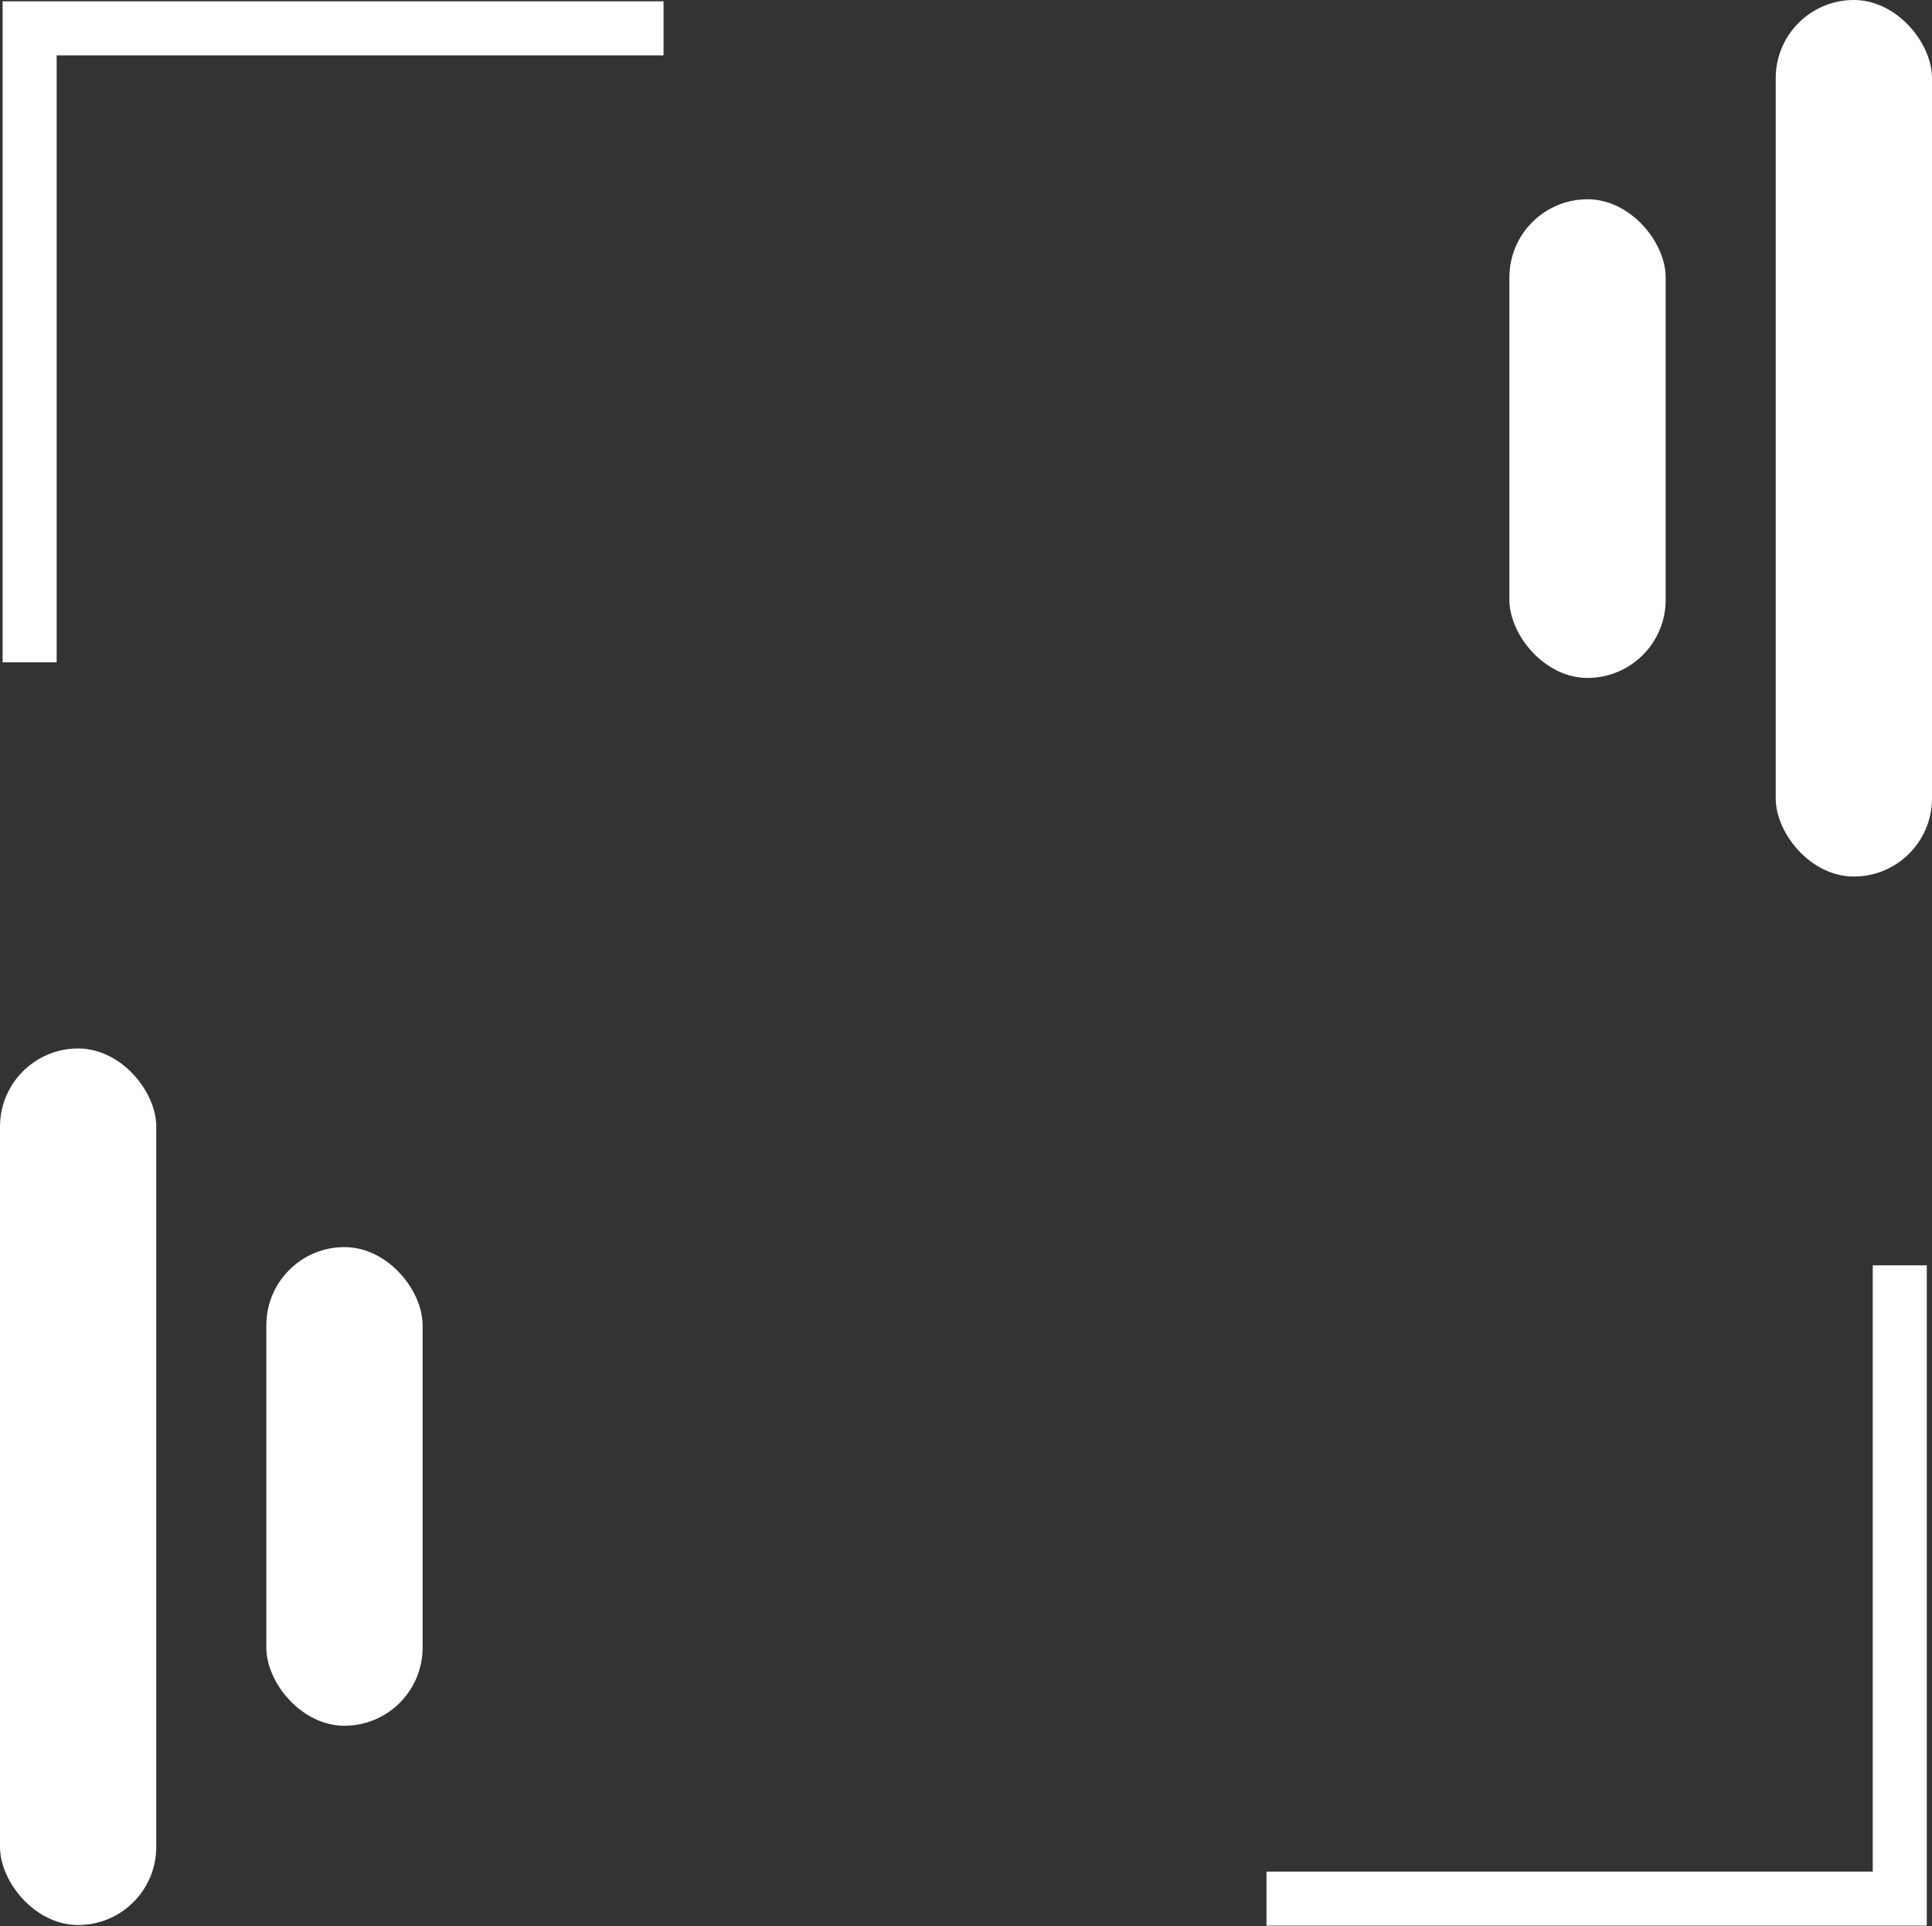 <svg xmlns="http://www.w3.org/2000/svg" xmlns:xlink="http://www.w3.org/1999/xlink" viewBox="0 0 29.67 29.58"><rect x="0" y="0" width="29.67" height="29.58" fill="#333333" stroke="none"/><defs><style>.cls-1{fill:none;}.cls-2{isolation:isolate;}.cls-3{clip-path:url(#clip-path);}.cls-4{fill:#fff;}</style><clipPath id="clip-path" transform="translate(-7.58 -7.6)"><rect class="cls-1" width="43.75" height="43.75"/></clipPath></defs><g id="Calque_2" data-name="Calque 2"><g id="Calque_1-2" data-name="Calque 1"><g class="cls-2"><g class="cls-3"><polygon class="cls-4" points="10.19 0.02 0.04 0.02 0.04 10.17 0.87 10.17 0.87 0.85 10.19 0.85 10.19 0.02"/><polygon class="cls-4" points="19.45 29.57 29.59 29.57 29.59 19.43 28.76 19.43 28.76 28.74 19.45 28.74 19.45 29.57"/><rect class="cls-4" x="34.85" y="7.6" width="2.4" height="13.46" rx="1.2" transform="translate(64.52 21.06) rotate(180)"/><rect class="cls-4" x="30.77" y="10.65" width="2.4" height="7.35" rx="1.2" transform="translate(56.35 21.06) rotate(180)"/><rect class="cls-4" y="16.1" width="2.4" height="13.46" rx="1.2"/><rect class="cls-4" x="4.09" y="19.15" width="2.4" height="7.35" rx="1.2"/></g></g></g></g></svg>